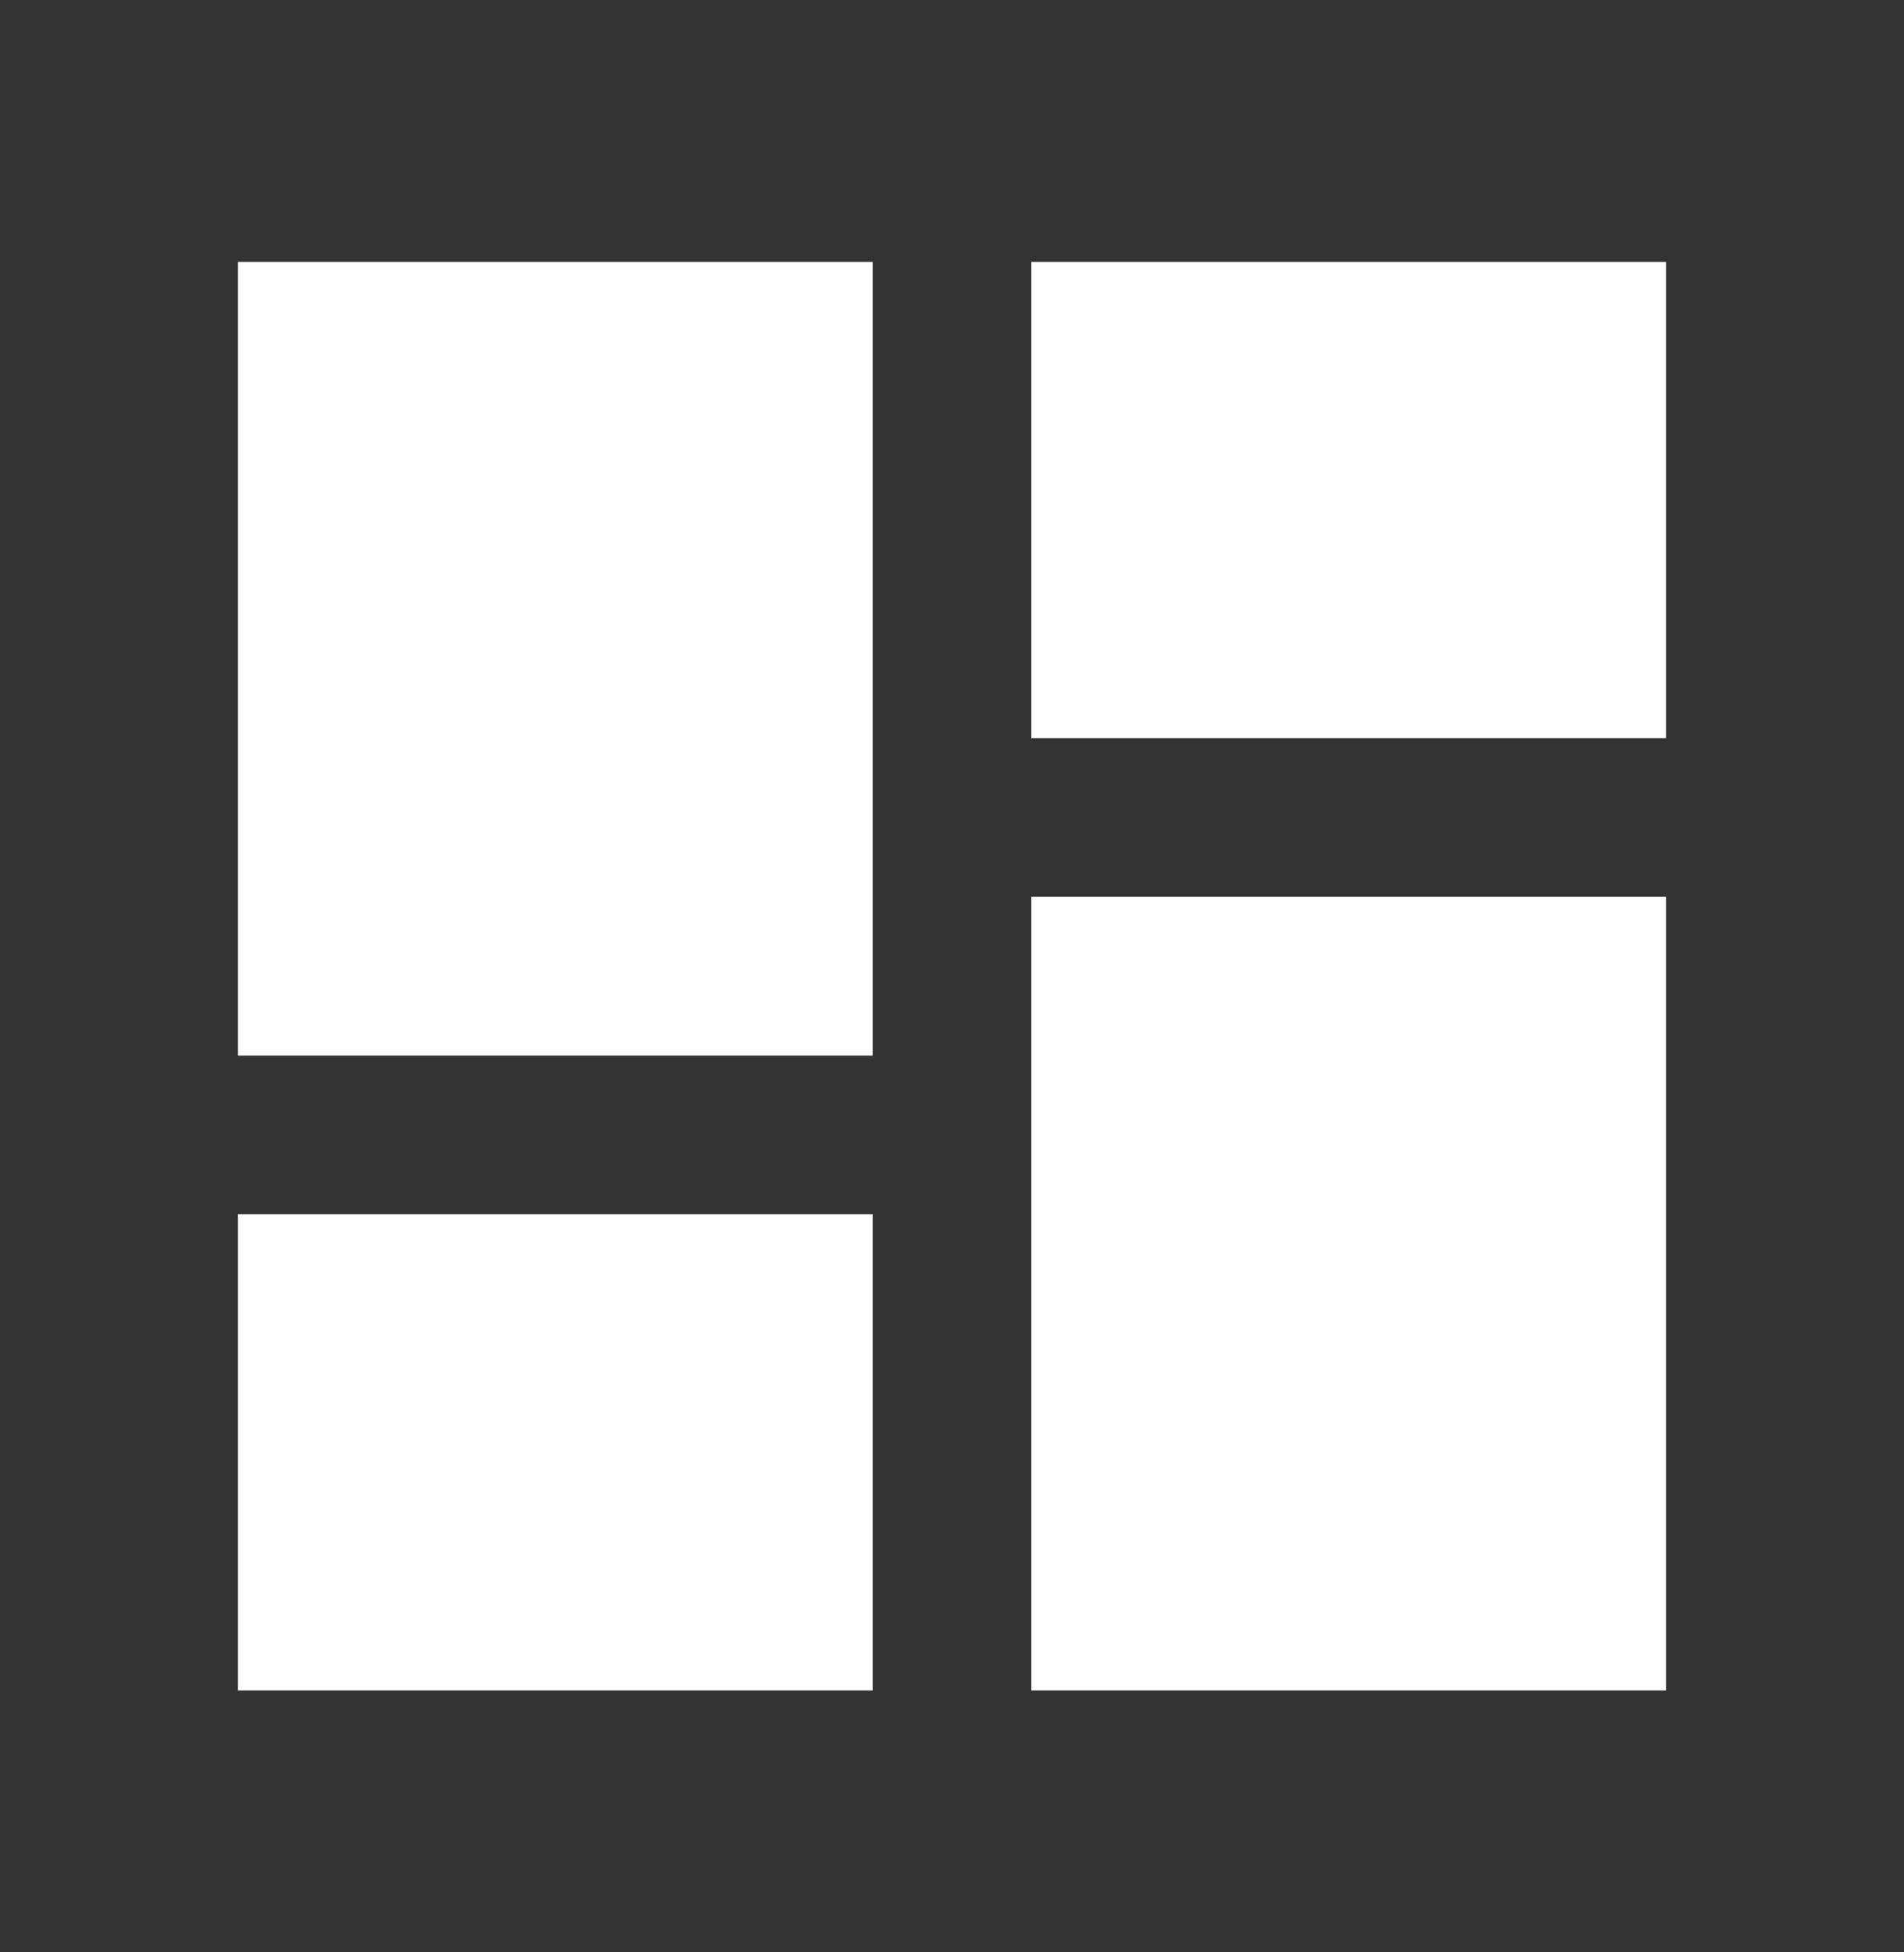 <svg width="40" height="41" viewBox="0 0 40 41" fill="none" xmlns="http://www.w3.org/2000/svg">
<rect x="0" y="0" width="40" height="41" fill="#333333" stroke="none"/>
<g clip-path="url(#clip0_2831_20065)">
<path d="M5 22.167H18.333V5.5H5V22.167ZM5 35.5H18.333V25.5H5V35.5ZM21.667 35.5H35V18.833H21.667V35.5ZM21.667 5.5V15.5H35V5.5H21.667Z" fill="white"/>
</g>
<defs>
<clipPath id="clip0_2831_20065">
<rect width="40" height="40" fill="white" transform="translate(0 0.5)"/>
</clipPath>
</defs>
</svg>


